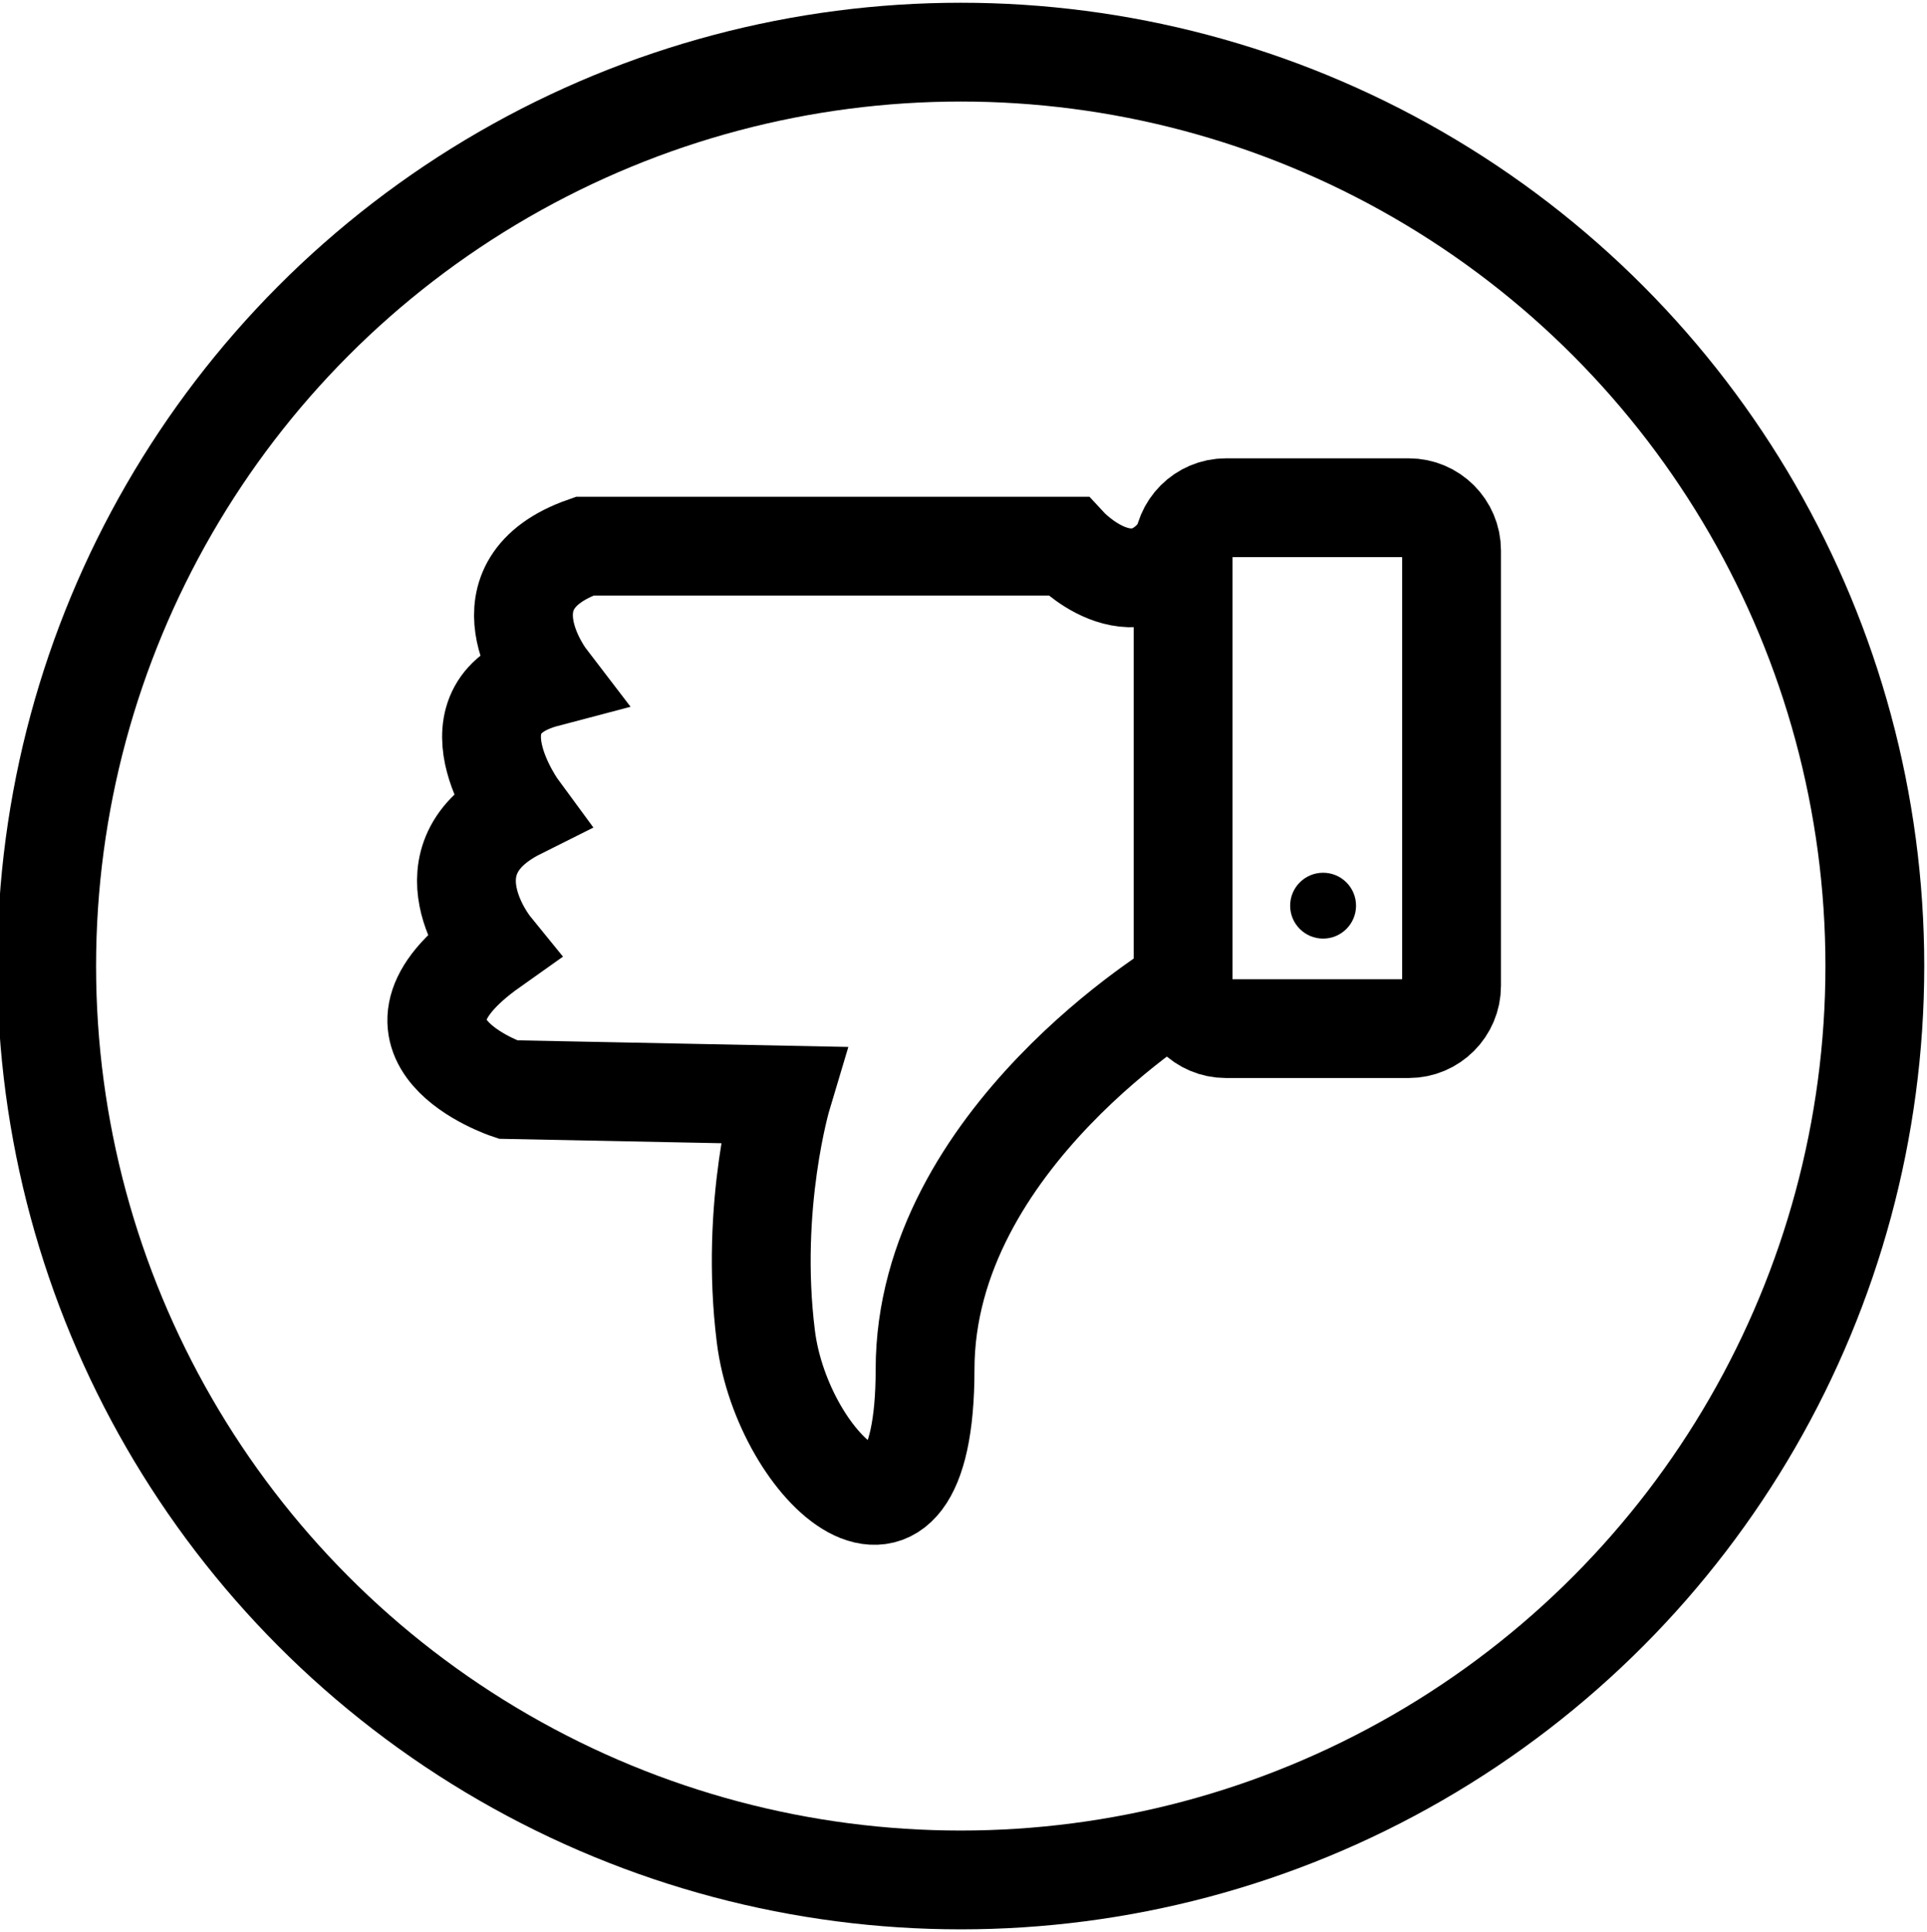 <?xml version="1.0" encoding="utf-8"?>
<!-- Generator: Adobe Illustrator 21.0.2, SVG Export Plug-In . SVG Version: 6.00 Build 0)  -->
<svg version="1.1" id="Layer_2" xmlns="http://www.w3.org/2000/svg" xmlns:xlink="http://www.w3.org/1999/xlink" x="0px" y="0px"
	 viewBox="0 0 351 352" style="enable-background:new 0 0 351 352;" xml:space="preserve">
<style type="text/css">
	.st0{fill:none;stroke:#000000;stroke-width:18;stroke-miterlimit:10;}
</style>
<circle class="st0" cx="175" cy="176" r="166.5"/>
<path class="st0" d="M223.3,92.5h33.3c4.3,0,7.8,3.5,7.8,7.8v79.3c0,4.3-3.5,7.8-7.8,7.8h-33.3c-4.3,0-7.8-3.5-7.8-7.8v-79.3
	C215.5,96,219,92.5,223.3,92.5z"/>
<circle cx="241" cy="165" r="6"/>
<path class="st0" d="M215.5,179.5c0,0-47,28-47,70s-26,18-29-6s3-44,3-44l-50-1c0,0-27-9-3-26c0,0-13-16,5-25c0,0-14-19,5-24
	c0,0-13-17,7-24h88c0,0,12,13,21,0"/>
</svg>
